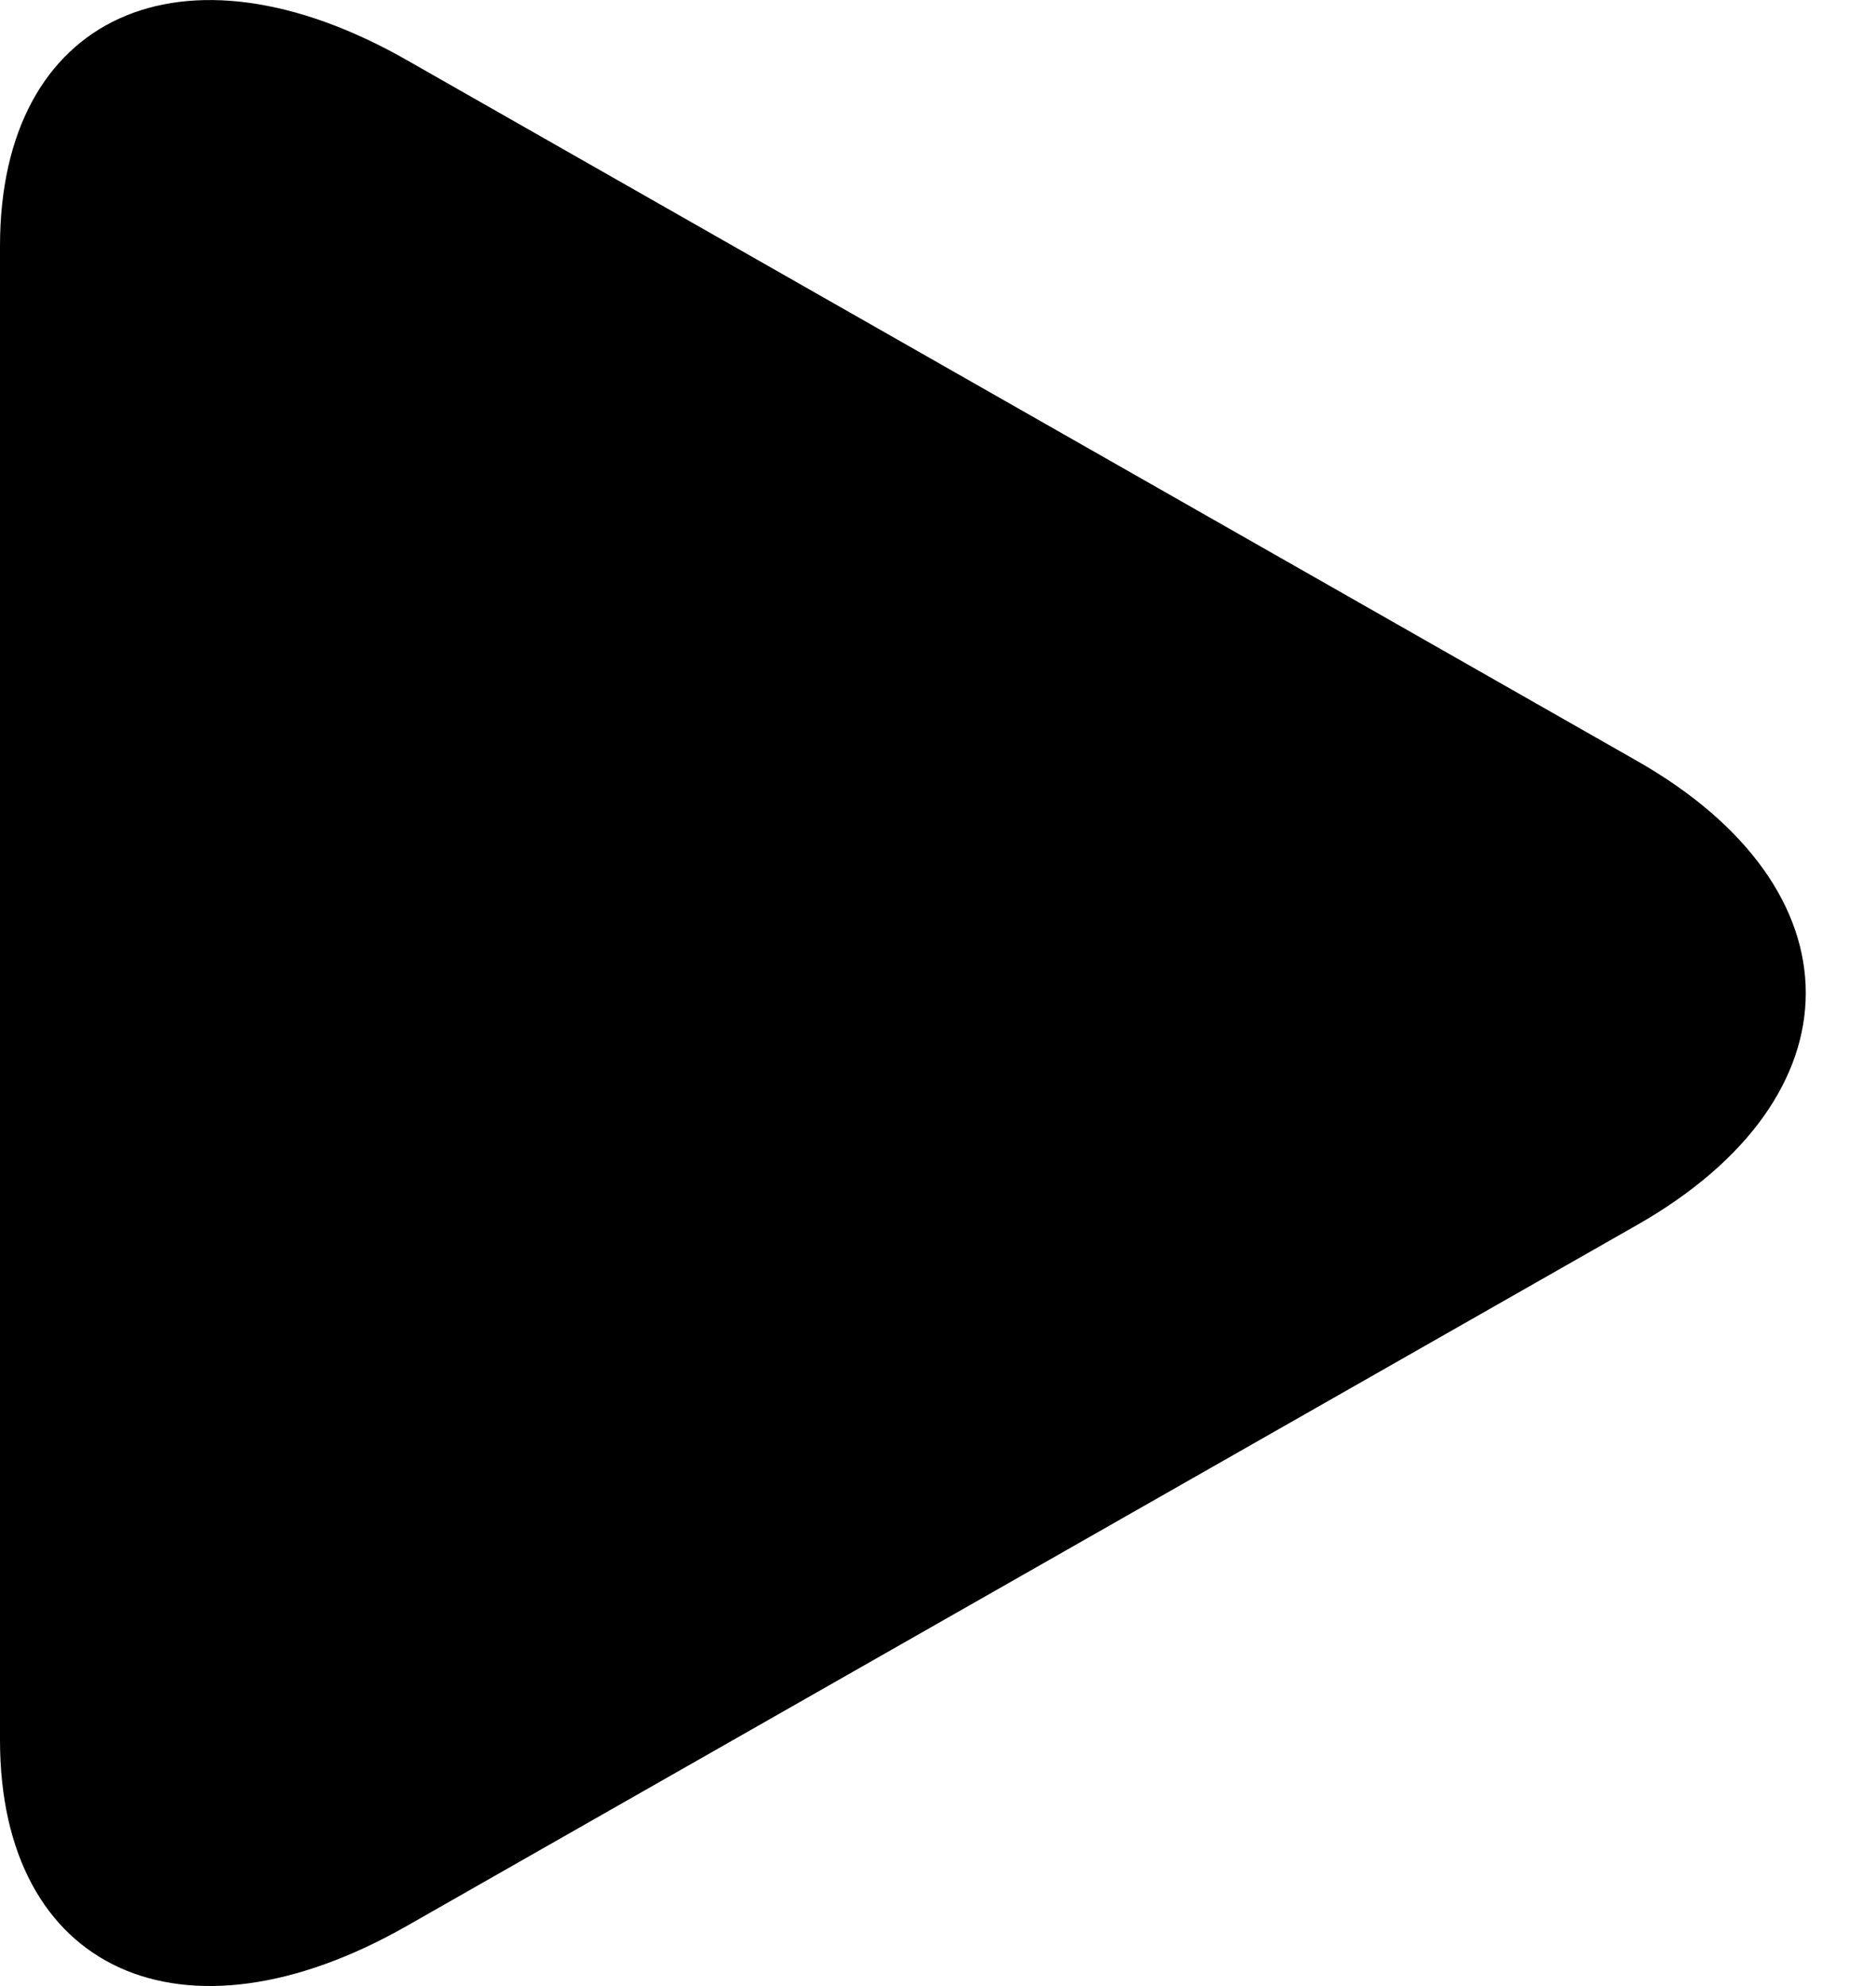 <svg width="17" height="18" viewBox="0 0 17 18" fill="none" xmlns="http://www.w3.org/2000/svg">
<path d="M14.837 6.898C16.873 8.059 16.872 9.941 14.837 11.101L3.687 17.455C1.651 18.616 0 17.86 0 15.77V2.23C0 0.139 1.652 -0.615 3.687 0.545L14.837 6.898Z" fill="black"/>
</svg>
